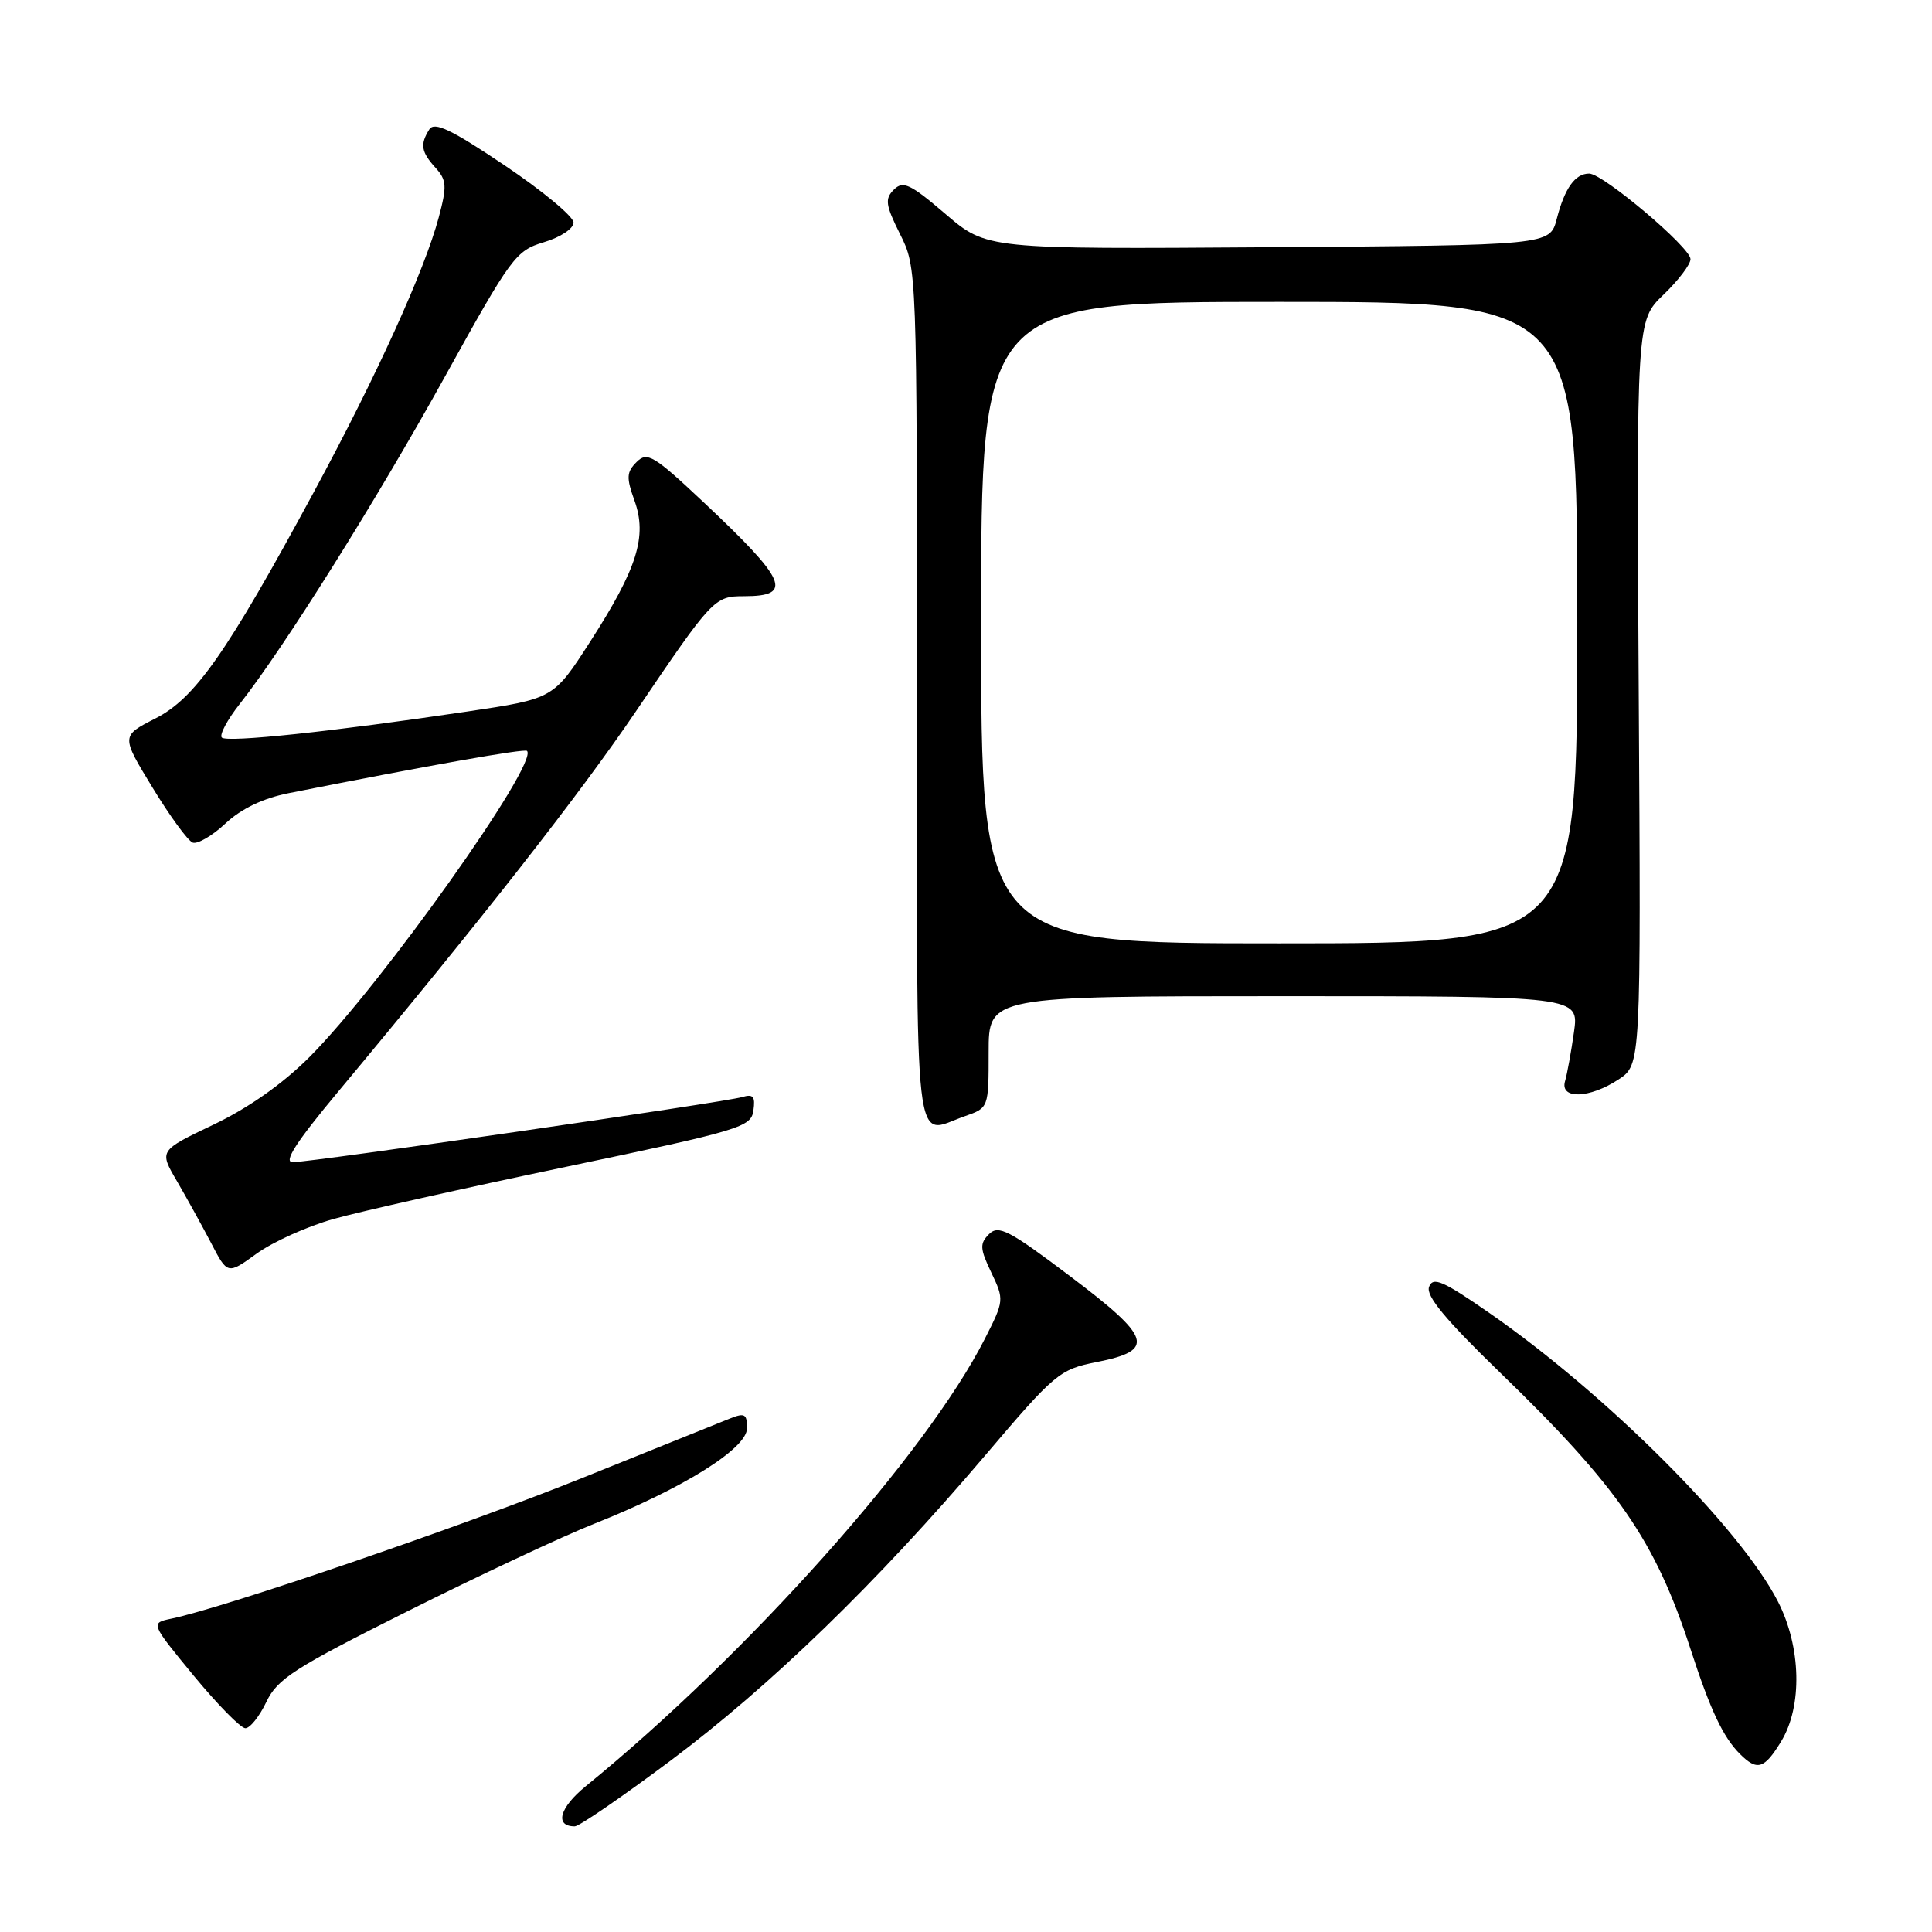 <?xml version="1.0" encoding="UTF-8" standalone="no"?>
<!DOCTYPE svg PUBLIC "-//W3C//DTD SVG 1.1//EN" "http://www.w3.org/Graphics/SVG/1.1/DTD/svg11.dtd" >
<svg xmlns="http://www.w3.org/2000/svg" xmlns:xlink="http://www.w3.org/1999/xlink" version="1.1" viewBox="0 0 256 256">
 <g >
 <path fill="currentColor"
d=" M 88.86 233.29 C 102.12 223.36 116.22 209.69 130.41 193.00 C 139.81 181.94 140.37 181.46 145.33 180.48 C 153.14 178.93 152.63 177.28 141.81 169.12 C 133.71 163.00 132.31 162.28 131.06 163.52 C 129.80 164.78 129.83 165.43 131.35 168.62 C 133.07 172.22 133.06 172.35 130.50 177.39 C 122.74 192.68 99.07 219.22 77.63 236.67 C 74.13 239.52 73.45 242.00 76.16 242.00 C 76.74 242.00 82.45 238.08 88.86 233.29 Z  M 236.01 230.75 C 238.85 226.10 238.67 218.24 235.59 212.22 C 230.61 202.47 212.84 184.72 197.24 173.90 C 191.19 169.71 189.88 169.14 189.36 170.51 C 188.90 171.69 191.53 174.86 198.72 181.83 C 214.44 197.04 219.33 204.15 224.00 218.50 C 226.63 226.60 228.31 230.17 230.55 232.41 C 232.84 234.70 233.78 234.41 236.01 230.75 Z  M 35.29 225.52 C 36.75 222.45 39.00 221.01 54.02 213.49 C 63.41 208.79 74.51 203.58 78.70 201.92 C 90.44 197.26 98.96 191.95 98.98 189.27 C 99.00 187.36 98.68 187.18 96.75 187.95 C 95.51 188.45 86.62 192.02 77.00 195.90 C 61.20 202.25 29.78 213.01 22.71 214.48 C 19.93 215.06 19.93 215.06 25.66 222.03 C 28.82 225.86 31.90 229.00 32.51 229.00 C 33.13 229.00 34.38 227.43 35.29 225.52 Z  M 44.20 161.52 C 47.66 160.54 61.52 157.43 75.00 154.61 C 98.16 149.76 99.52 149.35 99.83 147.15 C 100.10 145.28 99.80 144.93 98.33 145.37 C 96.09 146.05 41.24 154.00 38.78 154.00 C 37.52 154.00 39.25 151.32 44.76 144.71 C 63.85 121.81 76.85 105.20 84.24 94.29 C 94.42 79.25 94.65 79.00 98.60 79.00 C 105.18 79.00 104.27 76.92 93.20 66.52 C 86.60 60.32 85.76 59.82 84.35 61.22 C 83.01 62.56 82.98 63.29 84.07 66.33 C 85.78 71.06 84.45 75.31 78.19 85.04 C 73.34 92.58 73.34 92.58 61.92 94.28 C 43.97 96.95 30.09 98.42 29.39 97.73 C 29.05 97.38 30.11 95.38 31.75 93.30 C 37.63 85.83 49.93 66.22 58.97 49.88 C 67.74 34.03 68.34 33.21 72.08 32.09 C 74.27 31.44 76.00 30.29 76.00 29.49 C 76.00 28.70 71.89 25.29 66.88 21.92 C 59.79 17.15 57.56 16.09 56.89 17.14 C 55.64 19.12 55.80 20.12 57.70 22.22 C 59.19 23.86 59.24 24.65 58.14 28.79 C 56.26 35.83 49.90 49.83 41.59 65.19 C 30.00 86.61 25.85 92.53 20.57 95.21 C 16.04 97.52 16.04 97.52 20.21 104.36 C 22.50 108.13 24.90 111.41 25.53 111.65 C 26.17 111.89 28.13 110.75 29.88 109.11 C 31.98 107.15 34.86 105.77 38.29 105.09 C 56.85 101.41 69.50 99.17 69.83 99.50 C 71.43 101.10 50.54 130.50 41.03 140.04 C 37.47 143.61 32.92 146.81 28.29 149.02 C 21.08 152.46 21.08 152.46 23.43 156.48 C 24.72 158.69 26.76 162.39 27.97 164.70 C 30.15 168.90 30.15 168.90 34.02 166.10 C 36.15 164.56 40.73 162.49 44.20 161.52 Z  M 127.85 147.90 C 131.00 146.80 131.00 146.80 131.00 139.40 C 131.00 132.00 131.00 132.00 170.11 132.00 C 209.23 132.00 209.23 132.00 208.56 136.75 C 208.19 139.36 207.66 142.29 207.38 143.25 C 206.66 145.69 210.62 145.57 214.47 143.03 C 217.44 141.07 217.44 141.07 217.14 91.79 C 216.84 42.50 216.84 42.50 220.42 39.05 C 222.39 37.16 224.00 35.04 224.00 34.34 C 224.00 32.79 212.41 23.00 210.57 23.00 C 208.71 23.00 207.33 24.93 206.28 29.00 C 205.37 32.50 205.37 32.50 168.06 32.76 C 130.74 33.02 130.74 33.02 125.30 28.37 C 120.61 24.36 119.66 23.91 118.44 25.13 C 117.22 26.35 117.34 27.17 119.26 31.02 C 121.50 35.50 121.50 35.50 121.50 92.25 C 121.50 155.03 120.96 150.30 127.85 147.90 Z  M 130.00 82.50 C 130.00 40.00 130.00 40.00 169.50 40.00 C 209.00 40.00 209.00 40.00 209.00 82.50 C 209.00 125.00 209.00 125.00 169.50 125.00 C 130.00 125.00 130.00 125.00 130.00 82.50 Z "/>
</g>
</svg>